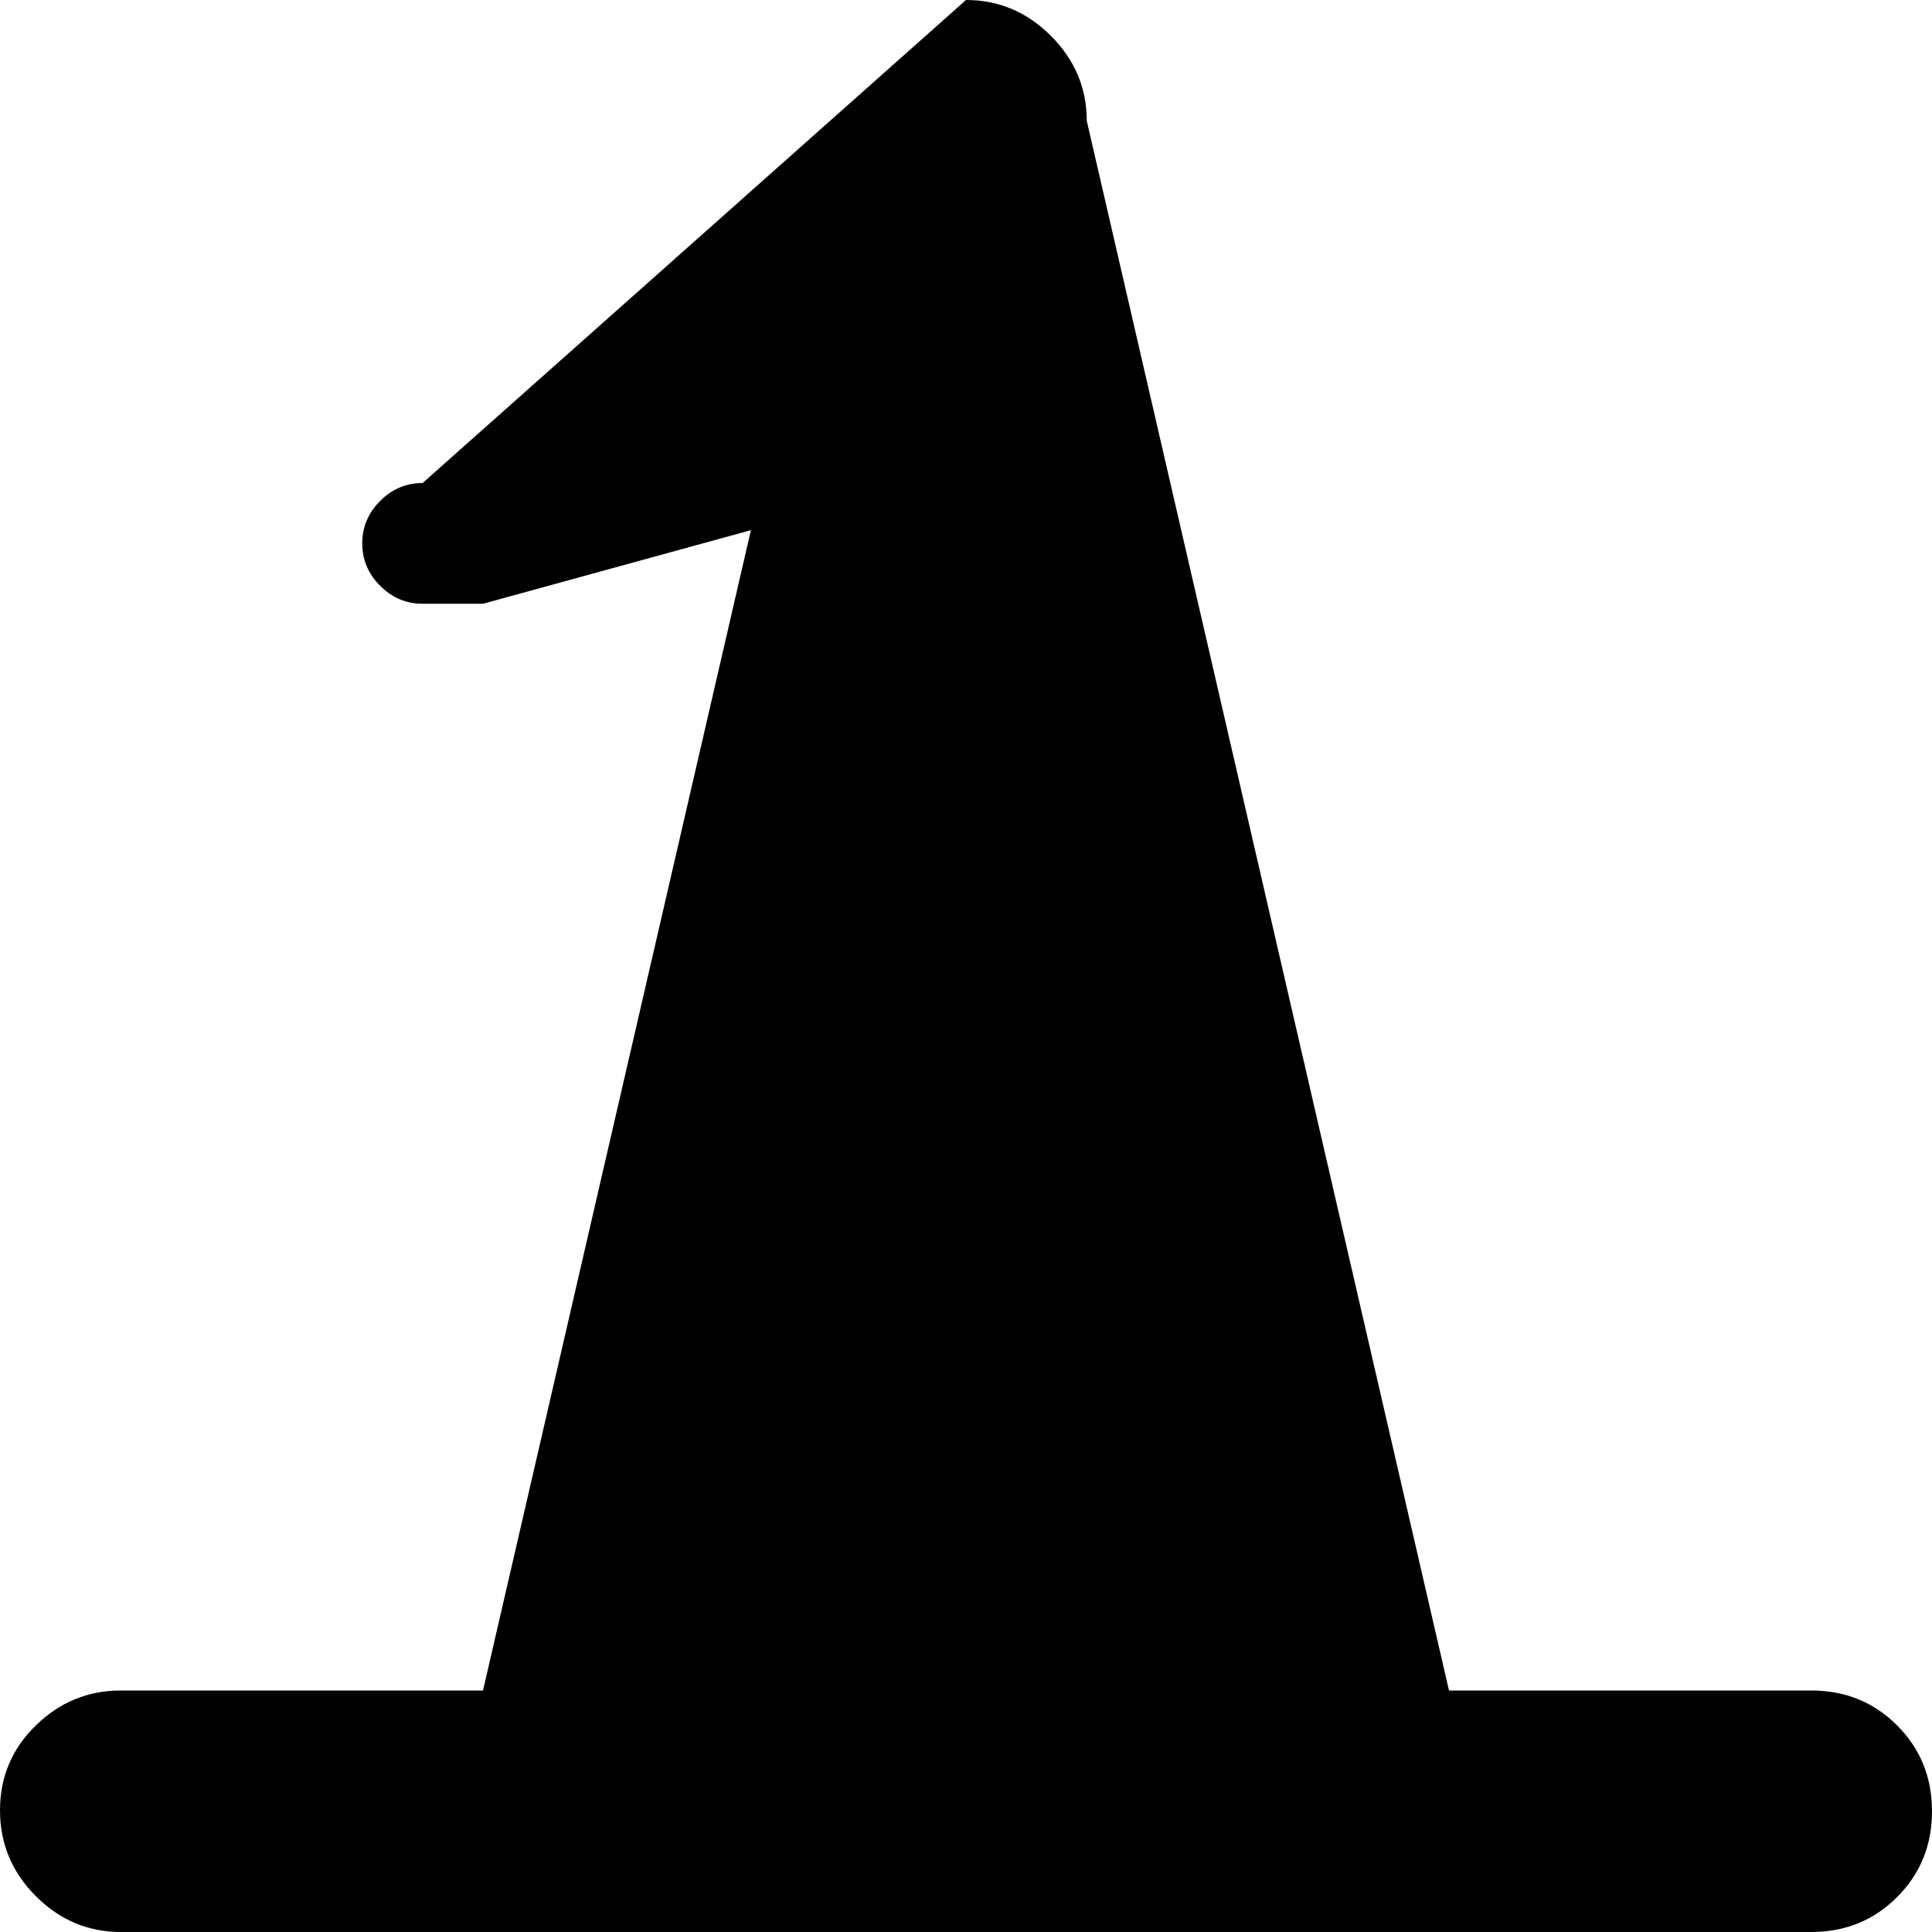 <svg xmlns="http://www.w3.org/2000/svg" width="1em" height="1em" viewBox="0 0 1024 1024"><path fill="currentColor" d="M960 1024H64q-26 0-45-19T0 959.5t19-45T64 896h192l142-615l-142 39h-32q-13 0-22.5-9.5T192 288t9.5-22.5T224 256L512 0q26 0 45 19t19 45l192 832h192q27 0 45.5 18.5T1024 960t-18.5 45.5T960 1024"/></svg>